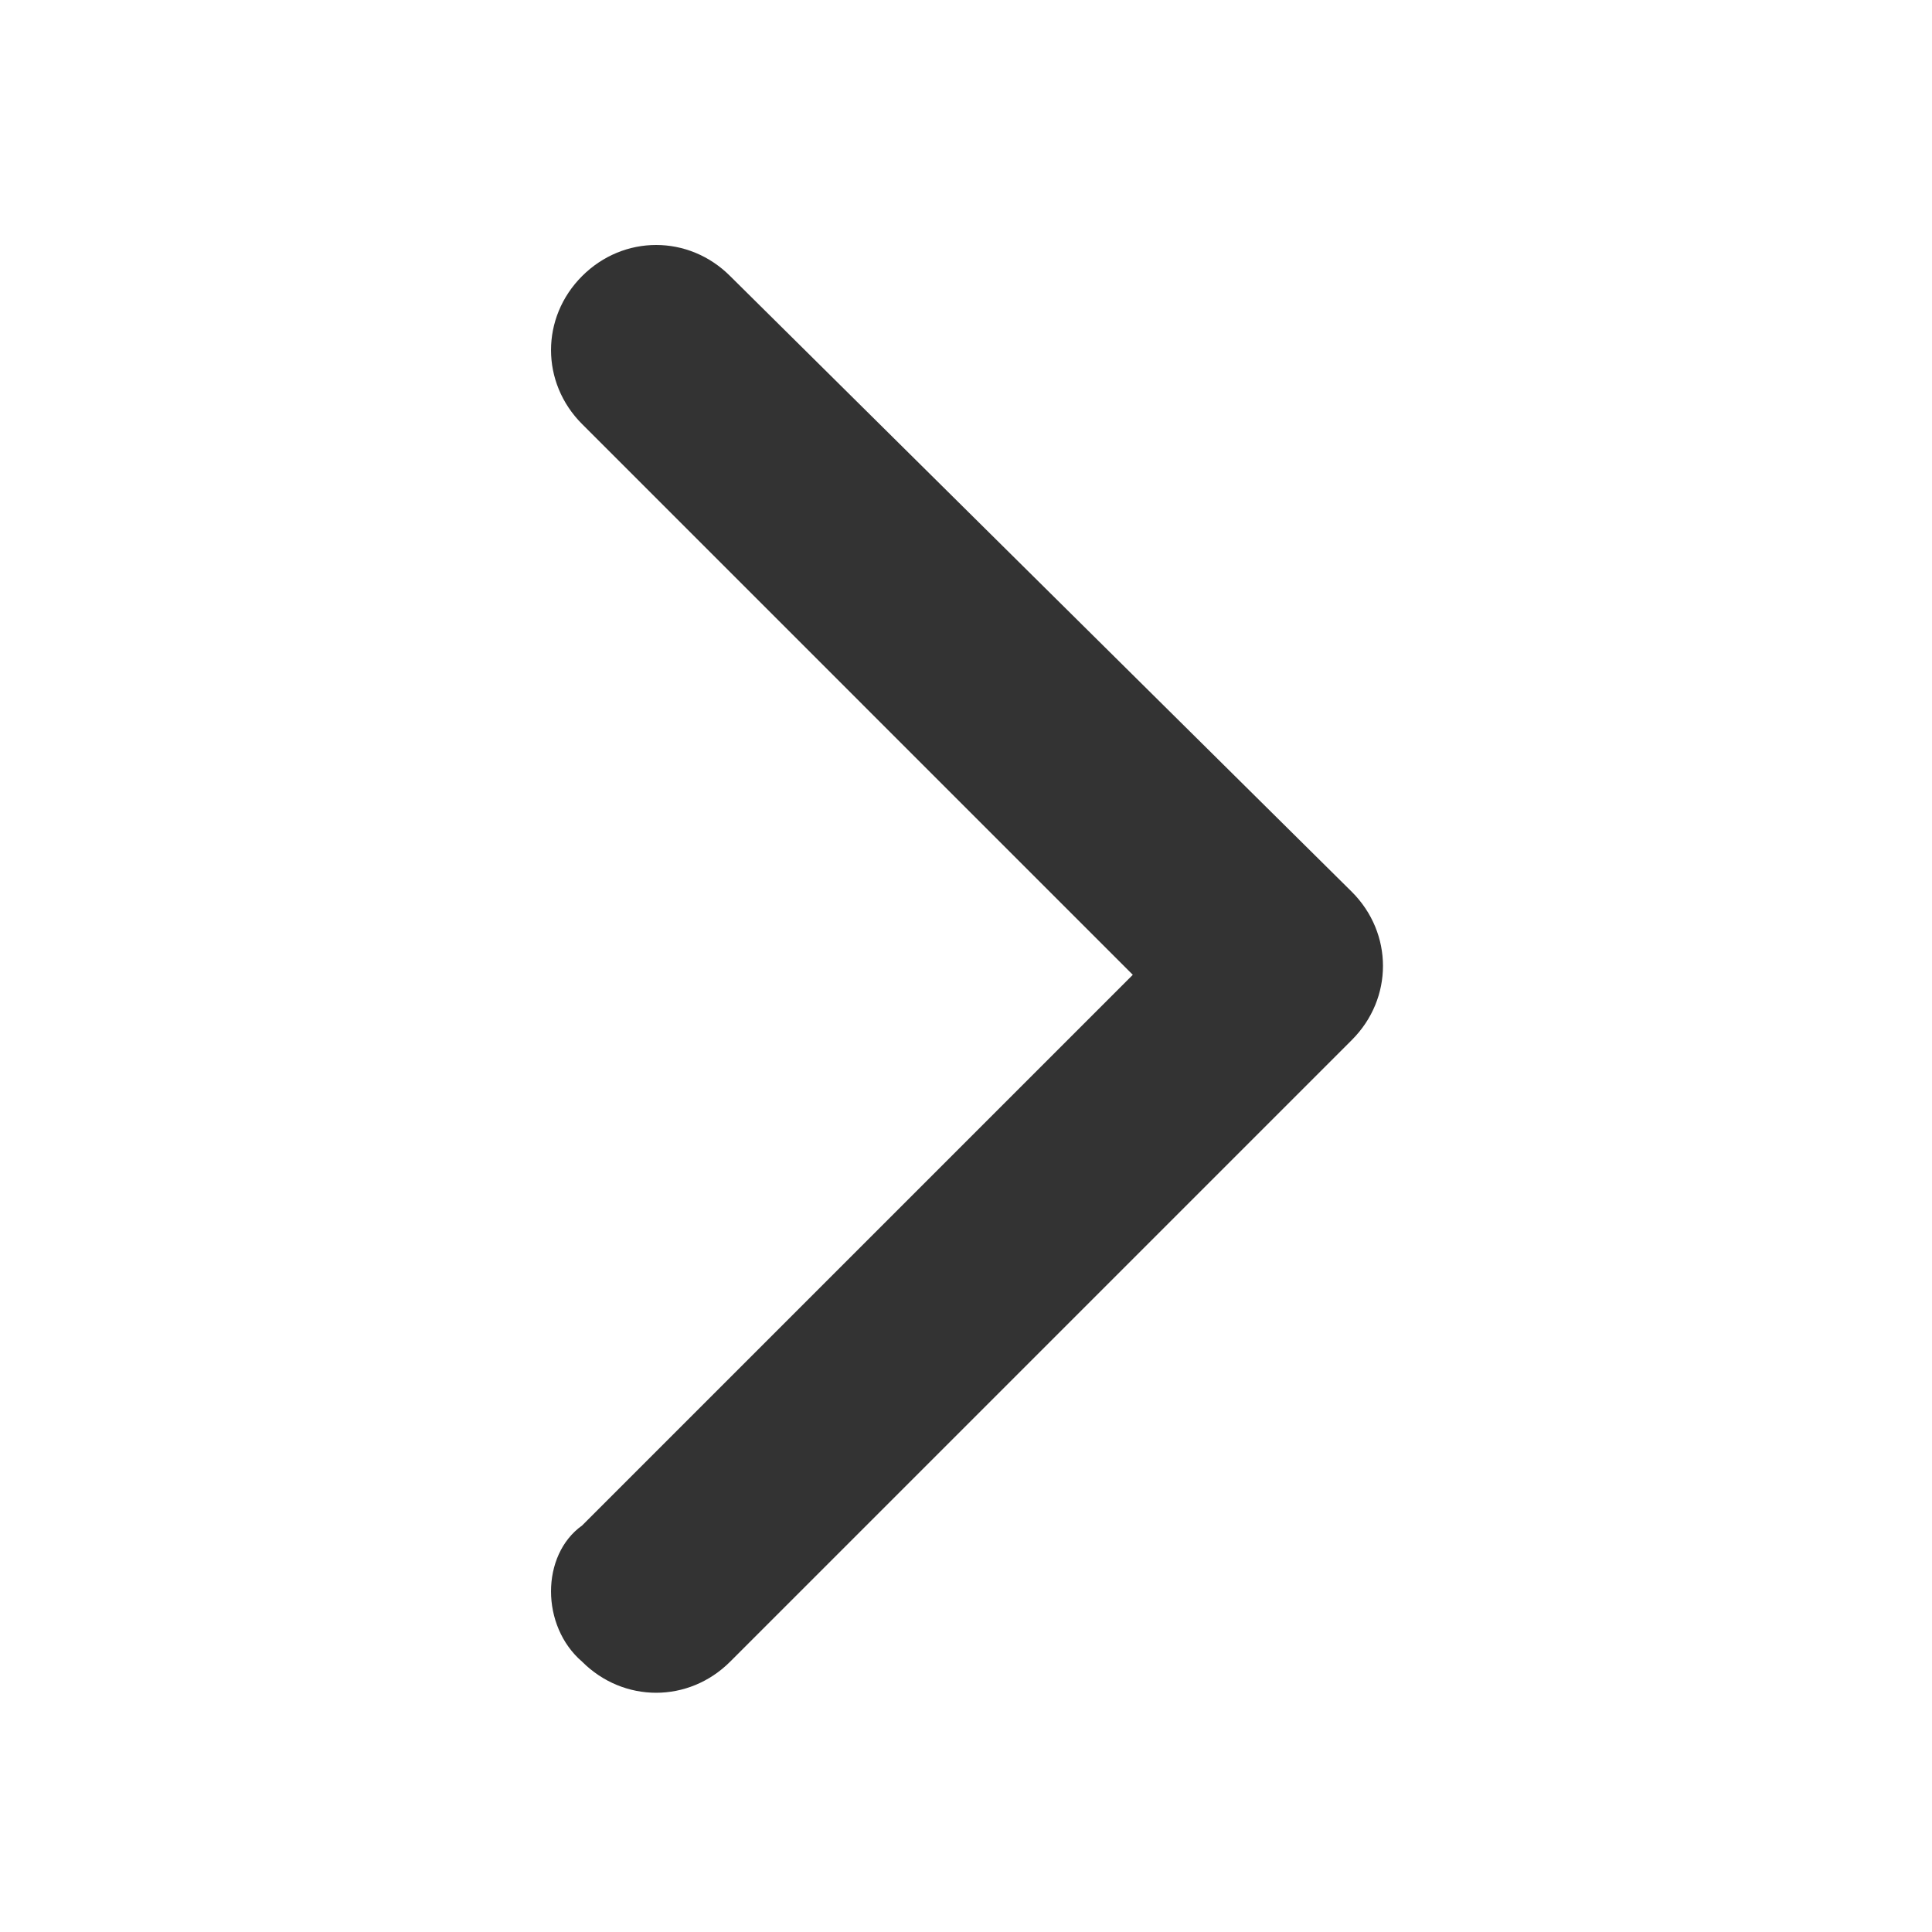 <?xml version="1.0" encoding="utf-8"?>
<!-- Generator: Adobe Illustrator 16.0.0, SVG Export Plug-In . SVG Version: 6.00 Build 0)  -->
<!DOCTYPE svg PUBLIC "-//W3C//DTD SVG 1.1//EN" "http://www.w3.org/Graphics/SVG/1.1/DTD/svg11.dtd">
<svg version="1.1" id="Layer_1" xmlns="http://www.w3.org/2000/svg" xmlns:xlink="http://www.w3.org/1999/xlink" x="0px" y="0px"
	 width="672px" height="672px" viewBox="0 0 672 672" enable-background="new 0 0 672 672" xml:space="preserve">
<g>
	<path fill="#333333" d="M202.475,577.976c14.417,14.417,37.071,14.417,51.488,0l216.26-216.261
		c14.417-14.417,14.417-37.074,0-51.491L253.963,96.026c-14.417-14.421-37.071-14.421-51.488,0
		c-14.421,14.417-14.421,37.071,0,51.488L394.018,339.06L202.475,530.604C188.054,540.902,188.054,565.617,202.475,577.976z"/>
</g>
</svg>
